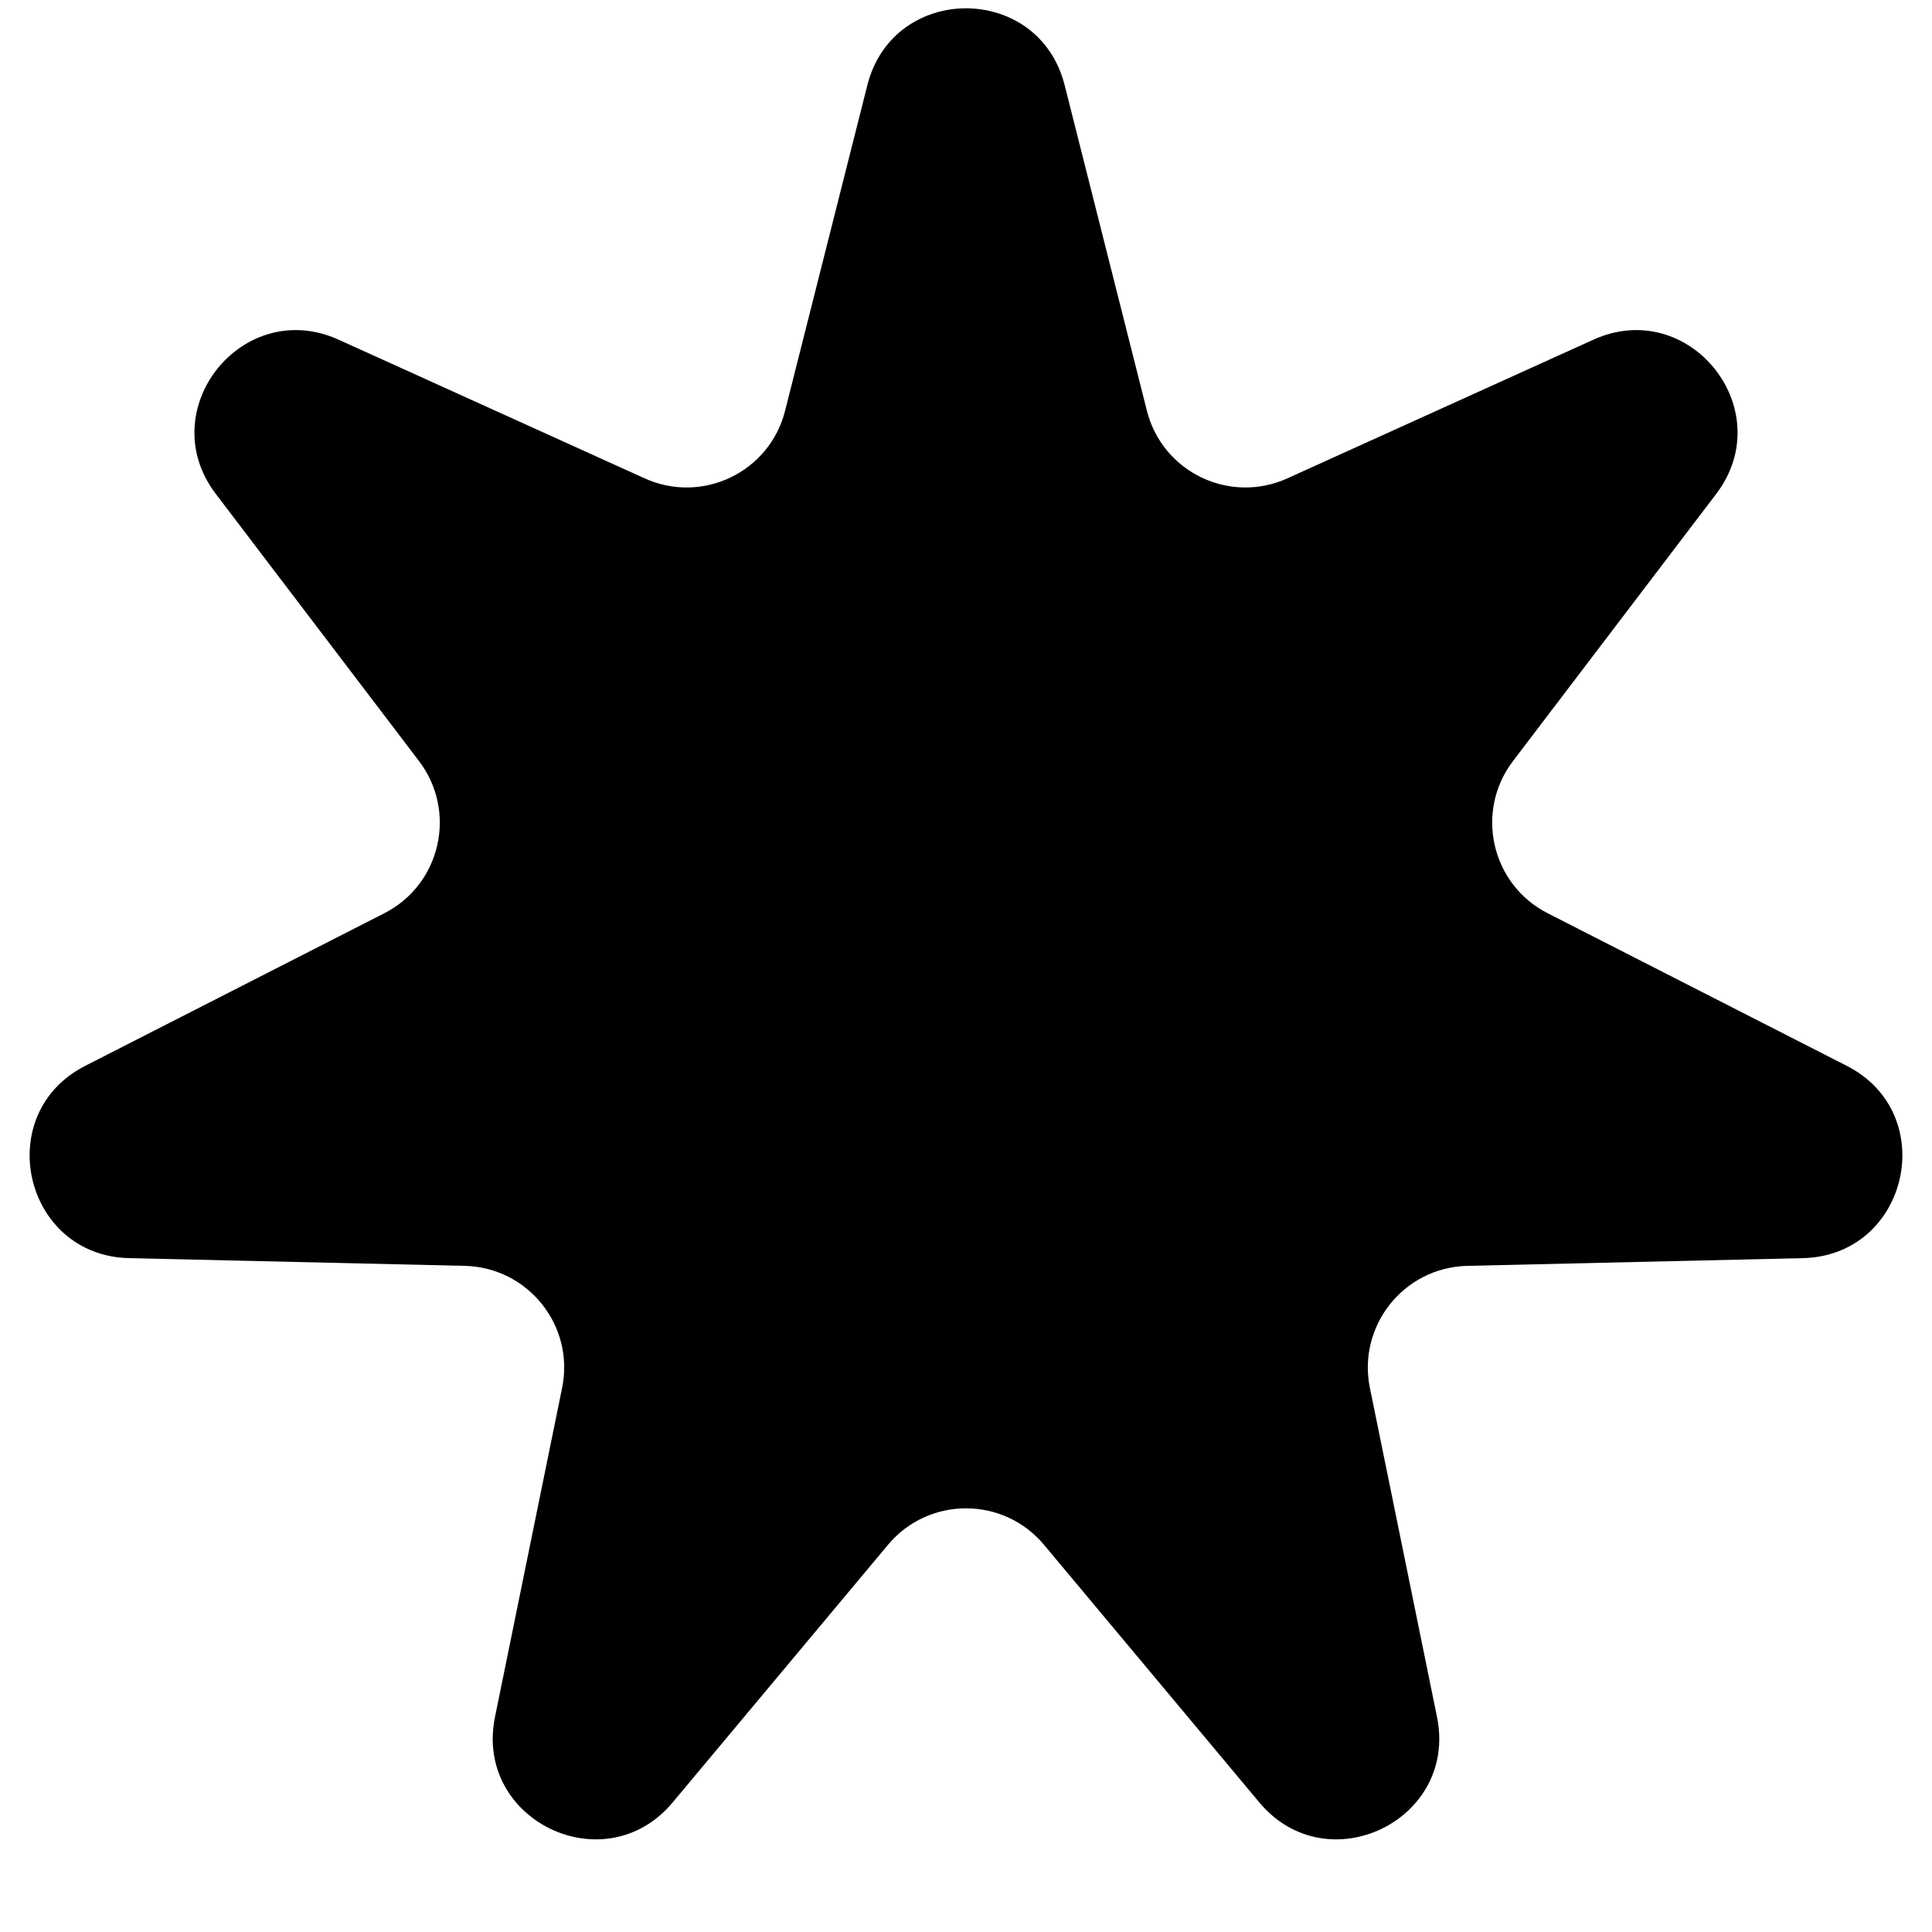 <svg width="19" height="19" viewBox="0 0 19 19" fill="none" xmlns="http://www.w3.org/2000/svg">
<path d="M8.53 0.837C8.785 -0.17 10.215 -0.17 10.47 0.837L11.279 4.039C11.431 4.643 12.093 4.962 12.661 4.704L15.669 3.341C16.614 2.912 17.506 4.03 16.878 4.857L14.879 7.485C14.502 7.981 14.665 8.698 15.22 8.981L18.162 10.482C19.087 10.954 18.768 12.349 17.73 12.373L14.429 12.449C13.806 12.464 13.348 13.038 13.472 13.649L14.132 16.885C14.34 17.902 13.051 18.523 12.385 17.726L10.267 15.192C9.867 14.714 9.133 14.714 8.733 15.192L6.615 17.726C5.949 18.523 4.66 17.902 4.868 16.885L5.528 13.649C5.653 13.038 5.194 12.464 4.571 12.449L1.27 12.373C0.232 12.349 -0.087 10.954 0.838 10.482L3.78 8.981C4.335 8.698 4.498 7.981 4.121 7.485L2.122 4.857C1.494 4.03 2.386 2.912 3.331 3.341L6.339 4.704C6.907 4.962 7.569 4.643 7.721 4.039L8.53 0.837Z" fill="black"/>
</svg>
